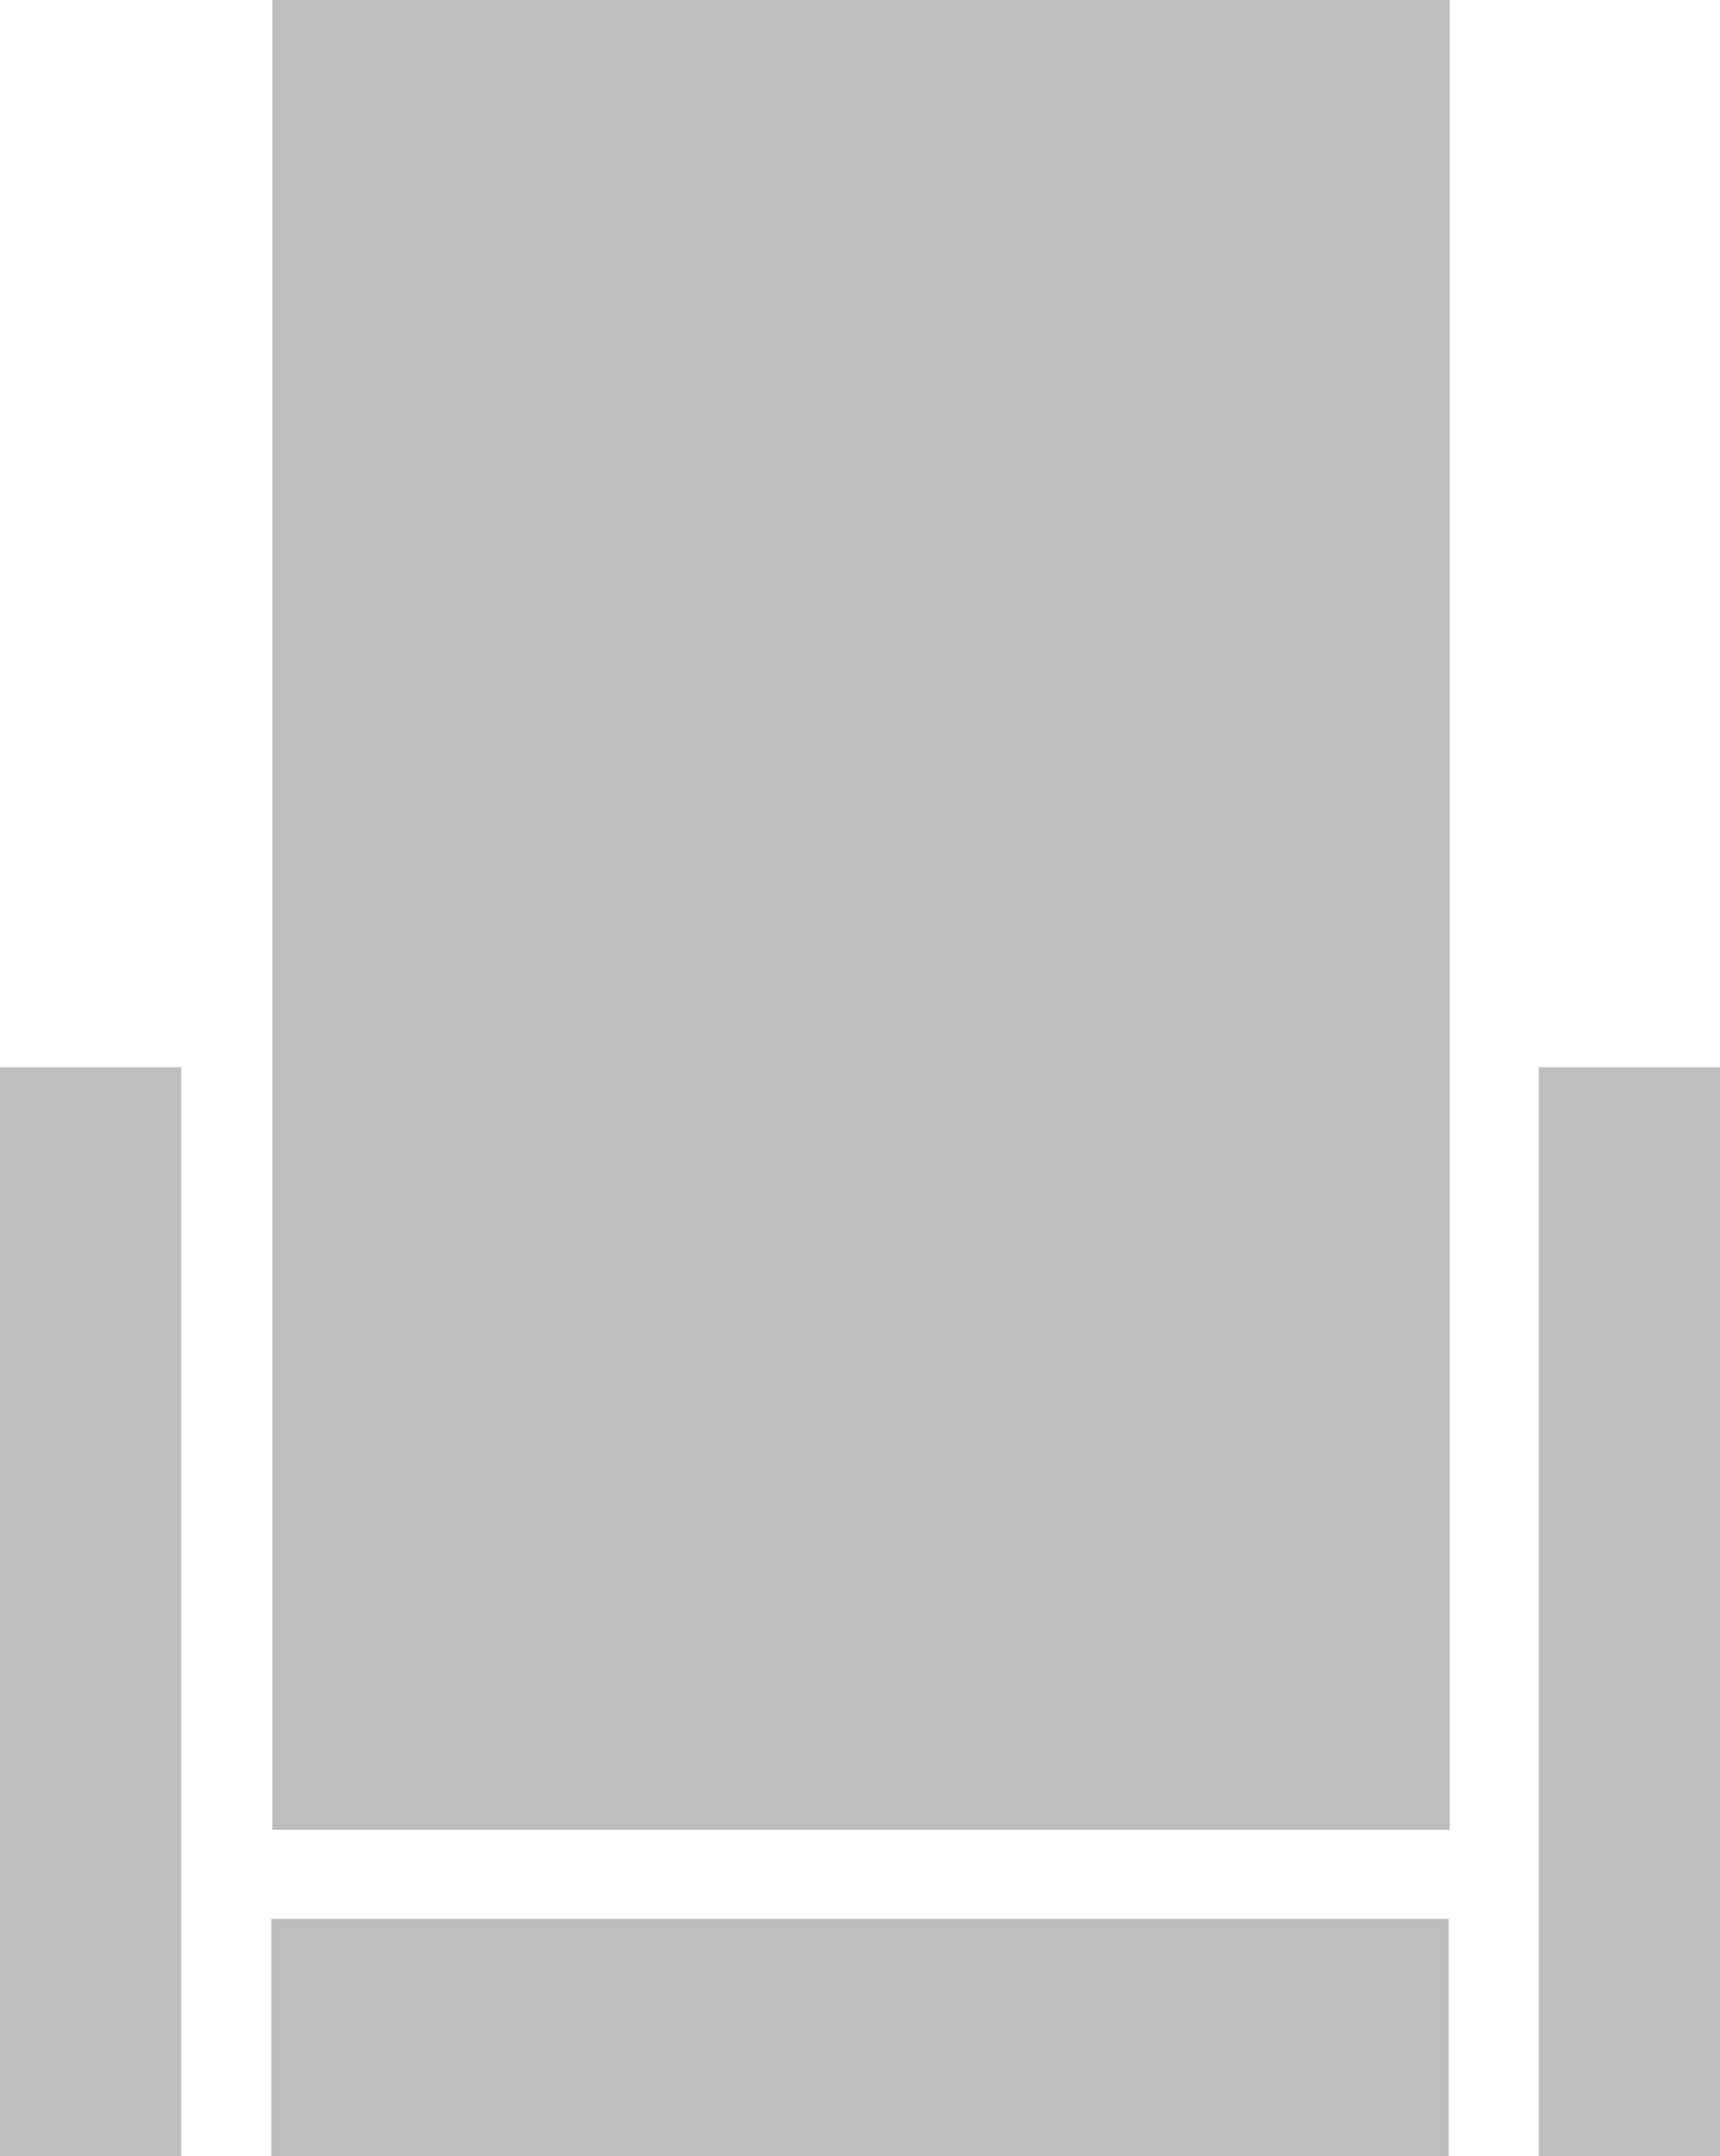 <svg xmlns="http://www.w3.org/2000/svg" viewBox="0 0 17.56 22">
    <defs>
        <style>.cls-1{fill:#bdbdbd;}</style>
    </defs>
    <title>Ресурс 8</title>
    <g id="Слой_2" data-name="Слой 2">
        <g id="Слой_1-2" data-name="Слой 1">
            <rect class="cls-1" x="15.71" y="10.89" width="1.85" height="11.11"/>
            <rect class="cls-1" y="10.89" width="1.85" height="11.11"/>
            <rect class="cls-1" x="7.57" y="14.78" width="2.42" height="12.02"
                  transform="translate(29.57 12.01) rotate(90)"/>
            <rect class="cls-1" x="-0.55" y="3.32" width="18.67" height="12.02"
                  transform="translate(18.12 0.55) rotate(90)"/>
        </g>
    </g>
</svg>